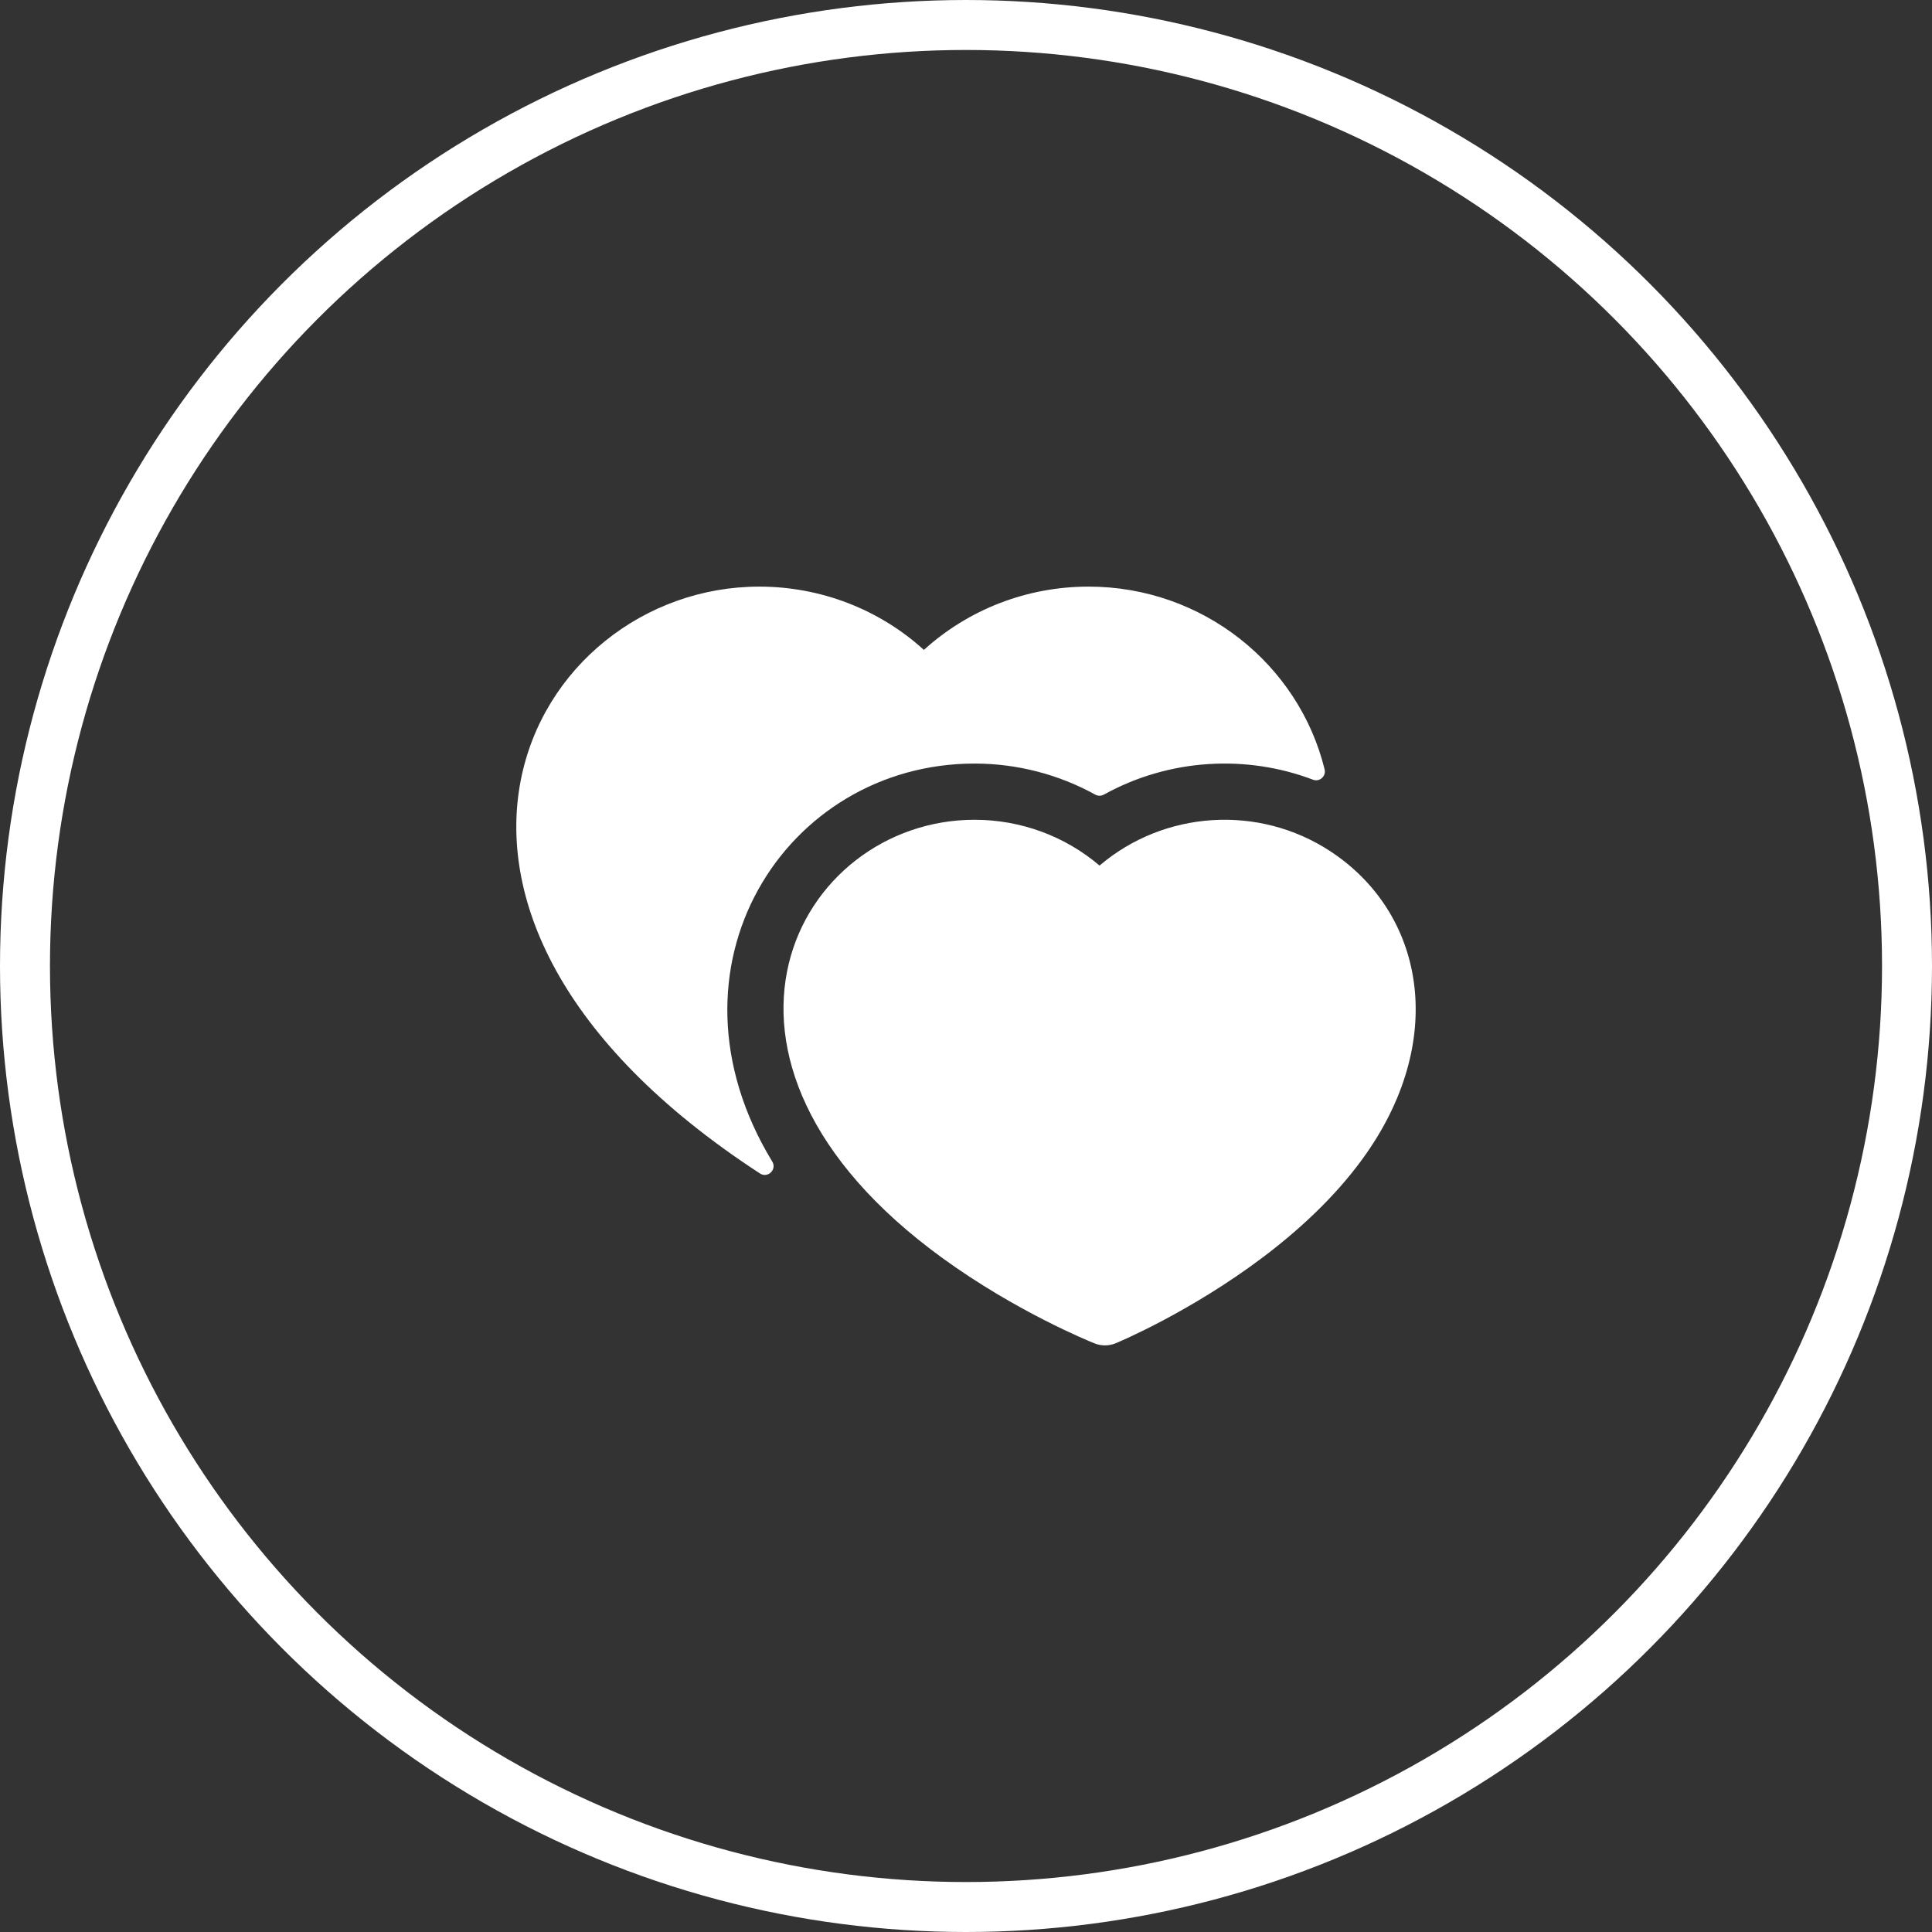<svg width="116" height="116" viewBox="0 0 116 116" fill="none" xmlns="http://www.w3.org/2000/svg">
<rect x="0" y="0" width="116" height="116" fill="#333333" stroke="none"/>
<circle cx="58" cy="58" r="56.5" stroke="white" stroke-width="3"/>
<g clip-path="url(#clip0)">
<path d="M58.513 45.845C61.066 45.845 63.559 46.495 65.759 47.709C65.921 47.799 66.115 47.799 66.277 47.709C70.221 45.531 74.85 45.3 78.834 46.814C79.232 46.966 79.633 46.605 79.531 46.192C77.987 39.905 72.218 35.221 65.358 35.221C61.665 35.221 58.151 36.588 55.472 39.021C52.794 36.588 49.28 35.221 45.587 35.221C31.785 35.221 21.18 54.532 45.628 70.456C46.097 70.762 46.659 70.222 46.368 69.743C39.277 58.08 47.151 45.845 58.513 45.845Z" fill="white"/>
<path d="M79.868 51.107C75.574 48.29 69.898 48.665 66.018 51.97C63.947 50.206 61.295 49.22 58.513 49.22C47.86 49.22 40.038 63.547 56.618 75.559C61.018 78.746 65.352 80.512 65.718 80.659C66.128 80.822 66.584 80.819 66.992 80.65C67.173 80.574 71.482 78.768 75.846 75.474C78.451 73.507 80.537 71.412 82.046 69.247C86.921 62.253 85.463 54.771 79.868 51.107Z" fill="white"/>
</g>
<defs>
<clipPath id="clip0">
<rect width="54" height="54" fill="white" transform="translate(31 31)"/>
</clipPath>
</defs>
</svg>
